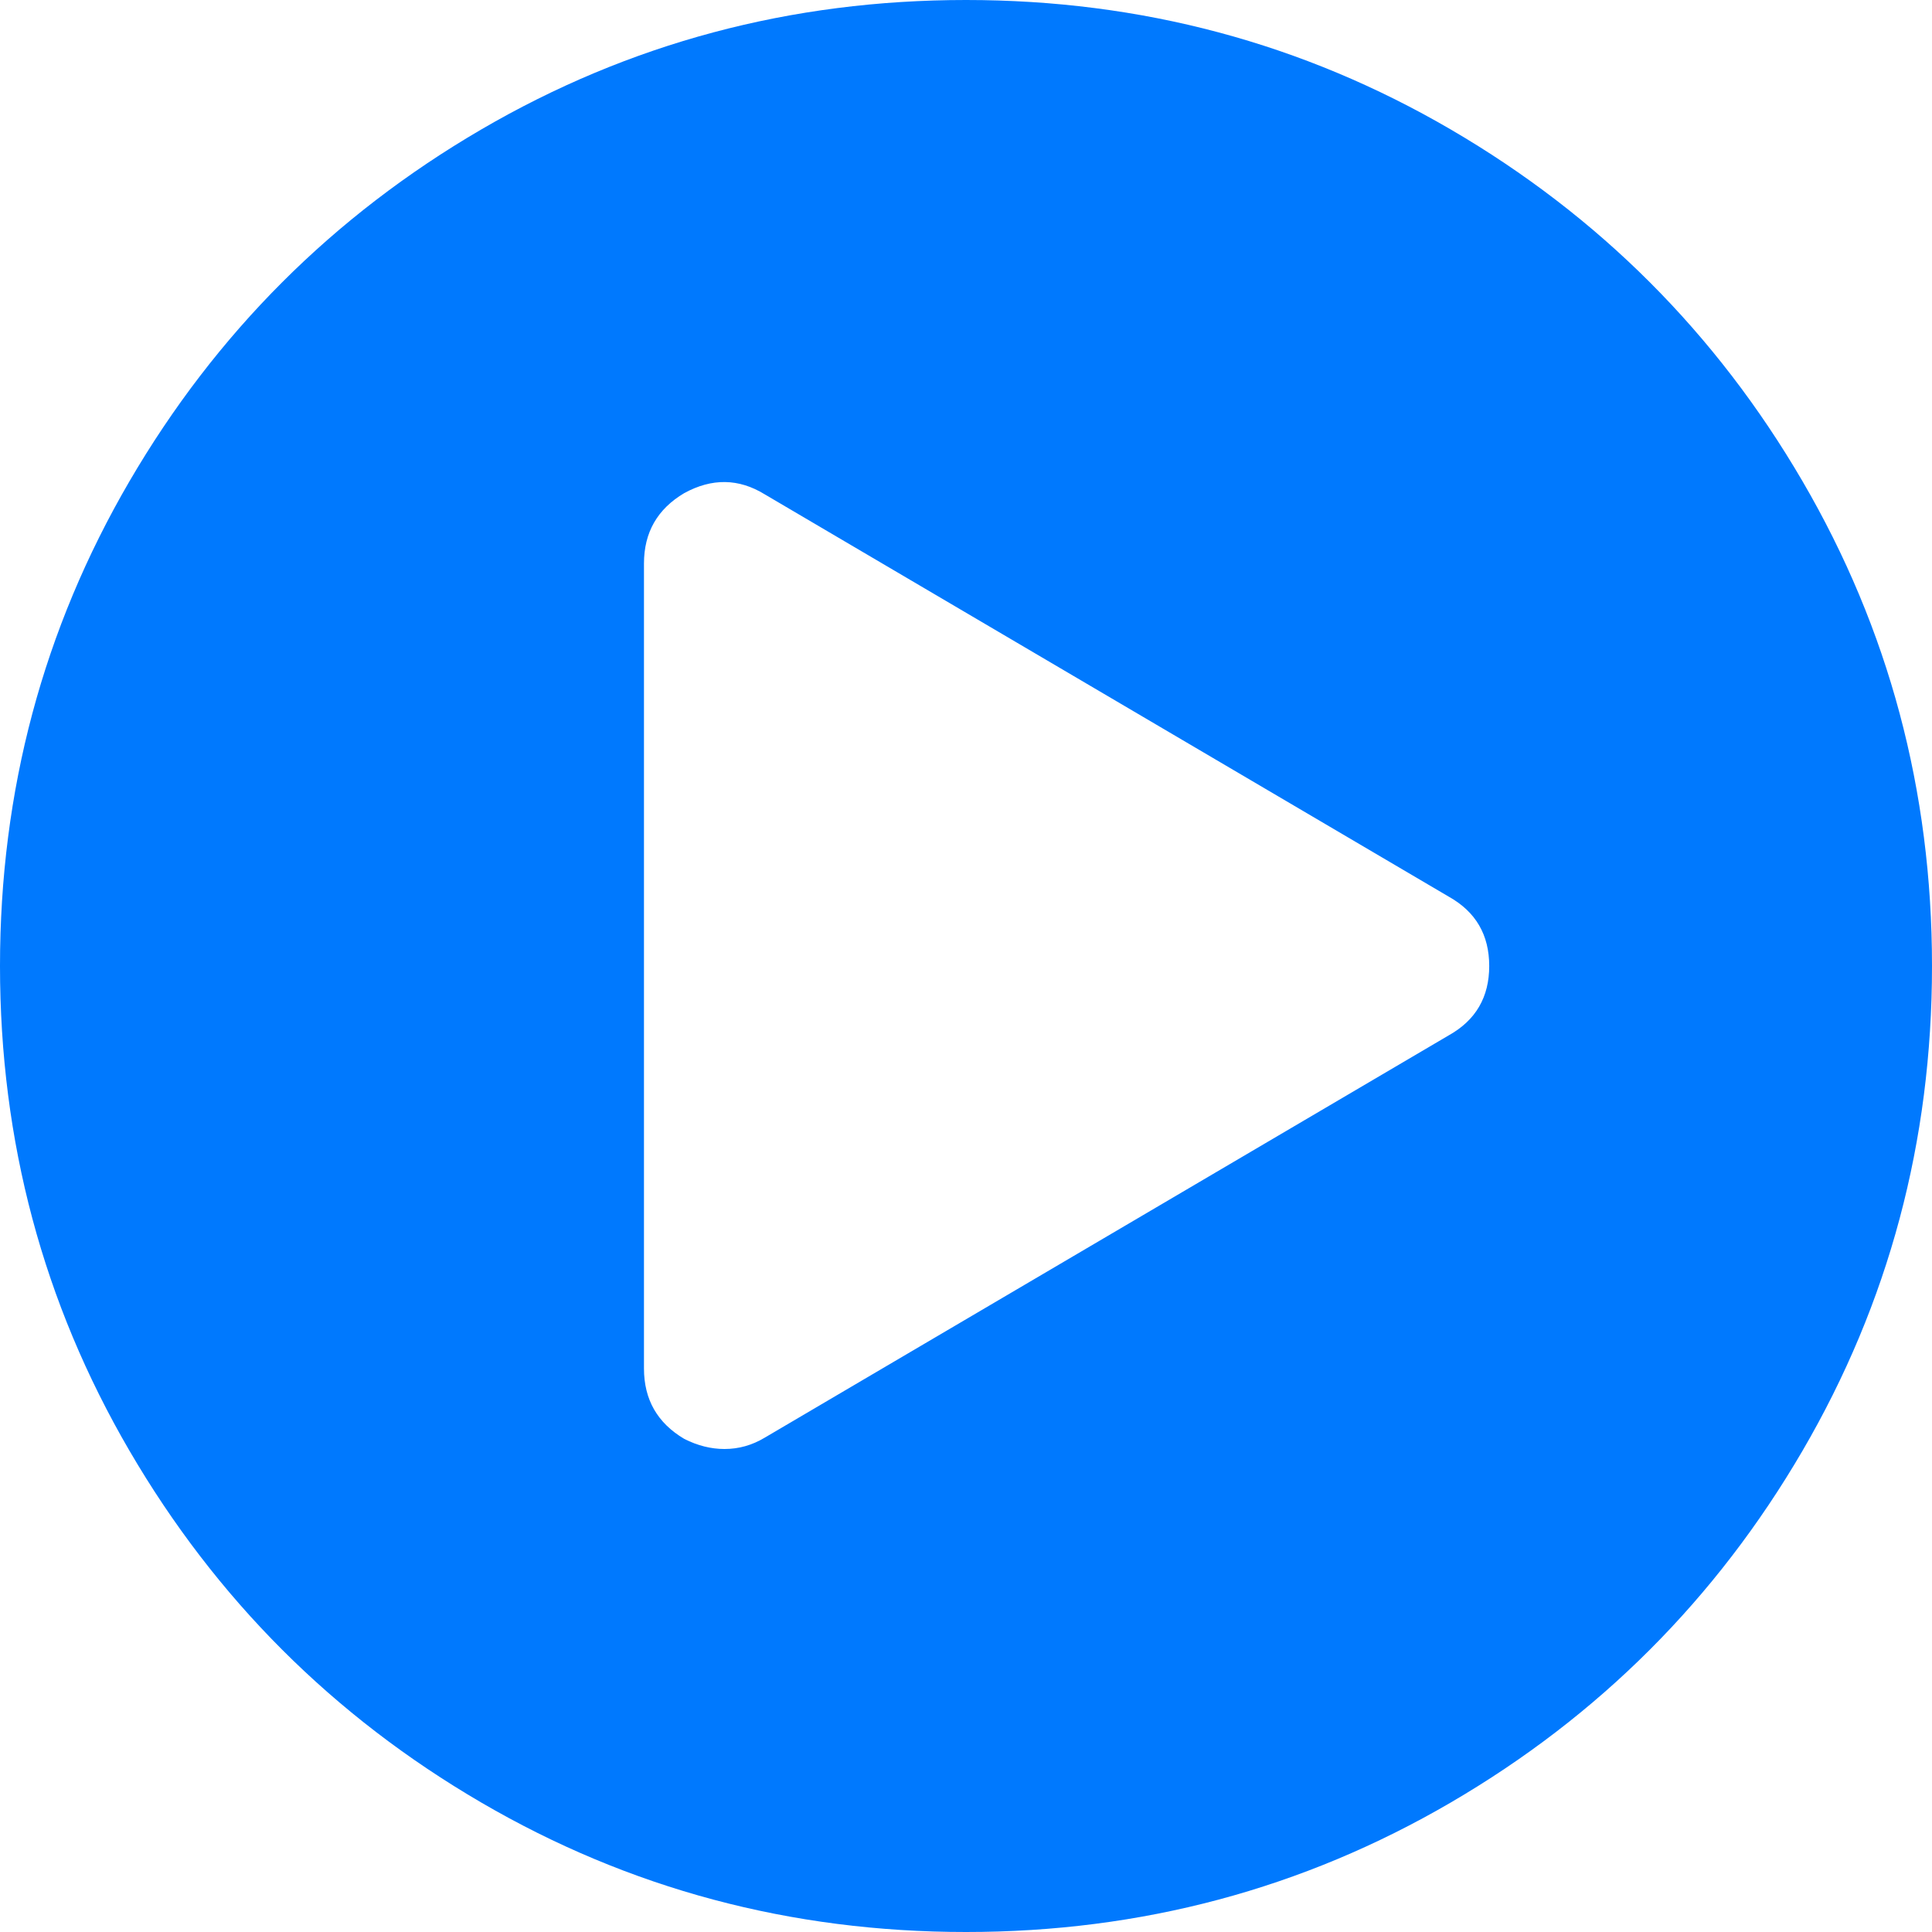 ﻿<?xml version="1.0" encoding="utf-8"?>
<svg version="1.1" xmlns:xlink="http://www.w3.org/1999/xlink" width="22px" height="22px" xmlns="http://www.w3.org/2000/svg">
  <g transform="matrix(1 0 0 1 -504 -346 )">
    <path d="M 5.479 1.475  C 7.164 0.492  9.004 0  11 0  C 12.996 0  14.836 0.492  16.521 1.475  C 18.207 2.459  19.541 3.793  20.525 5.479  C 21.508 7.164  22 9.004  22 11  C 22 12.996  21.508 14.836  20.525 16.521  C 19.541 18.207  18.207 19.541  16.521 20.525  C 14.836 21.508  12.996 22  11 22  C 9.004 22  7.164 21.508  5.479 20.525  C 3.793 19.541  2.459 18.207  1.475 16.521  C 0.492 14.836  0 12.996  0 11  C 0 9.004  0.492 7.164  1.475 5.479  C 2.459 3.793  3.793 2.459  5.479 1.475  Z M 8.708 16.371  L 16.5 11.788  C 16.806 11.616  16.958 11.353  16.958 11  C 16.958 10.647  16.806 10.384  16.5 10.212  L 8.708 5.629  C 8.412 5.447  8.107 5.443  7.792 5.615  C 7.486 5.796  7.333 6.063  7.333 6.417  L 7.333 15.583  C 7.333 15.937  7.486 16.204  7.792 16.385  C 7.944 16.462  8.097 16.5  8.25 16.5  C 8.412 16.5  8.565 16.457  8.708 16.371  Z " fill-rule="nonzero" fill="#0079fe" stroke="none" transform="matrix(1 0 0 1 504 346 )" />
  </g>
</svg>